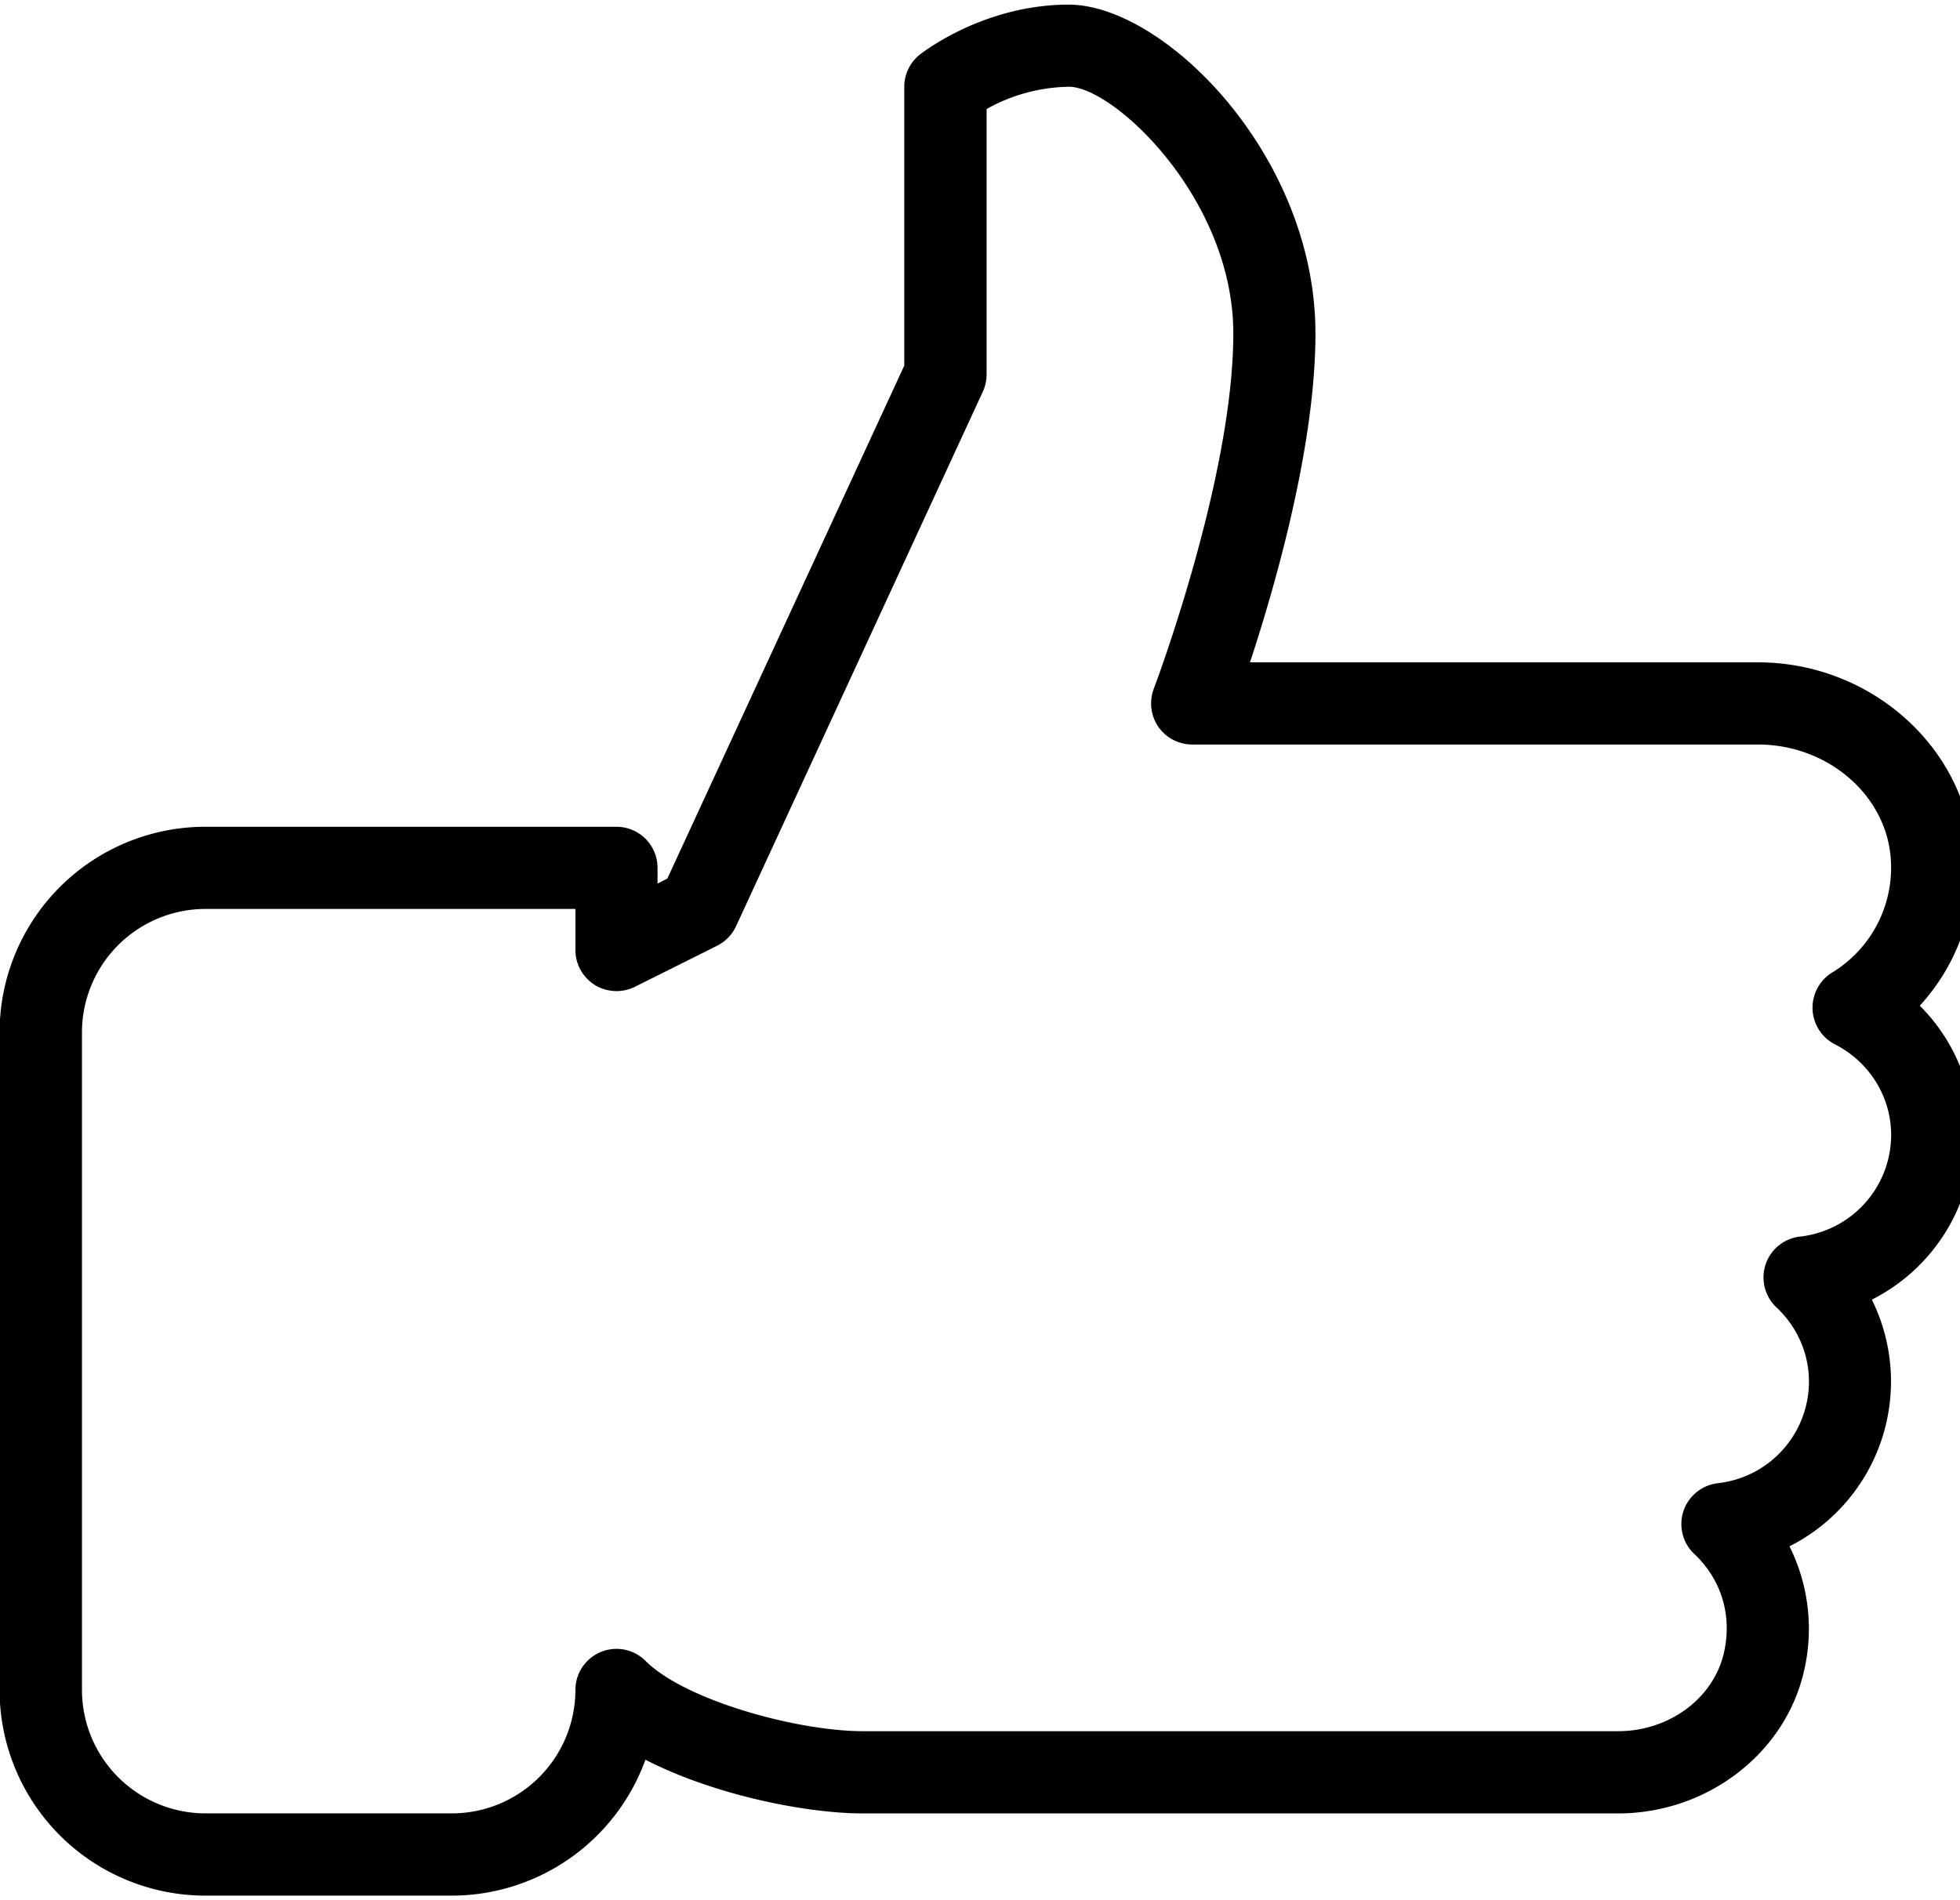 <svg xmlns="http://www.w3.org/2000/svg" width="33" height="32" viewBox="0 0 33 32"><path d="M33.225 19.116v-.004c0-.85-.345-1.619-.902-2.176a3.422 3.422 0 00.885-2.657l.001.014c-.162-1.76-1.748-3.139-3.611-3.139h-8.552c.423-1.286 1.102-3.644 1.102-5.538 0-3.003-2.552-5.538-4.154-5.538-1.437 0-2.466.81-2.509.843a.693.693 0 00-.26.541v4.695l-3.989 8.638-.165.085v-.265a.692.692 0 00-.692-.692H3.455a3.465 3.465 0 00-3.462 3.461v11.077a3.465 3.465 0 003.461 3.462h4.154a3.47 3.47 0 003.25-2.265l.008-.024c1.152.593 2.703.905 3.665.905h12.71c1.508 0 2.827-1.017 3.137-2.417a3.117 3.117 0 00-.258-2.099l.008.018a3.108 3.108 0 001.379-4.172l.008.018a3.107 3.107 0 001.708-2.77zm-2.92 1.708a.697.697 0 00-.577.465l-.001.005a.692.692 0 00.182.722c.352.331.548.777.548 1.253a1.725 1.725 0 01-1.527 1.708l-.008.001a.697.697 0 00-.577.465l-.001.005a.69.69 0 00.183.722c.455.43.638 1.031.501 1.652-.17.773-.921 1.332-1.785 1.332h-12.71c-1.124 0-3.01-.527-3.663-1.183a.692.692 0 00-1.182.488v.002a2.081 2.081 0 01-2.077 2.077H3.457a2.081 2.081 0 01-2.077-2.077V17.384a2.081 2.081 0 012.077-2.077h6.231v.692c0 .24.125.462.329.59a.7.7 0 00.677.027l-.004.002 1.385-.692a.69.69 0 00.318-.329l4.154-9a.696.696 0 00.064-.29V1.836a2.923 2.923 0 011.385-.375c.759 0 2.769 1.886 2.769 4.154 0 2.437-1.326 5.95-1.339 5.984a.7.7 0 00.076.64c.13.187.343.299.57.299h9.527c1.155 0 2.135.826 2.232 1.882a2.067 2.067 0 01-.977 1.954l-.009.005a.695.695 0 00.043 1.205l.004.002c.566.287.948.864.949 1.53a1.727 1.727 0 01-1.527 1.708l-.008.001z"/></svg>